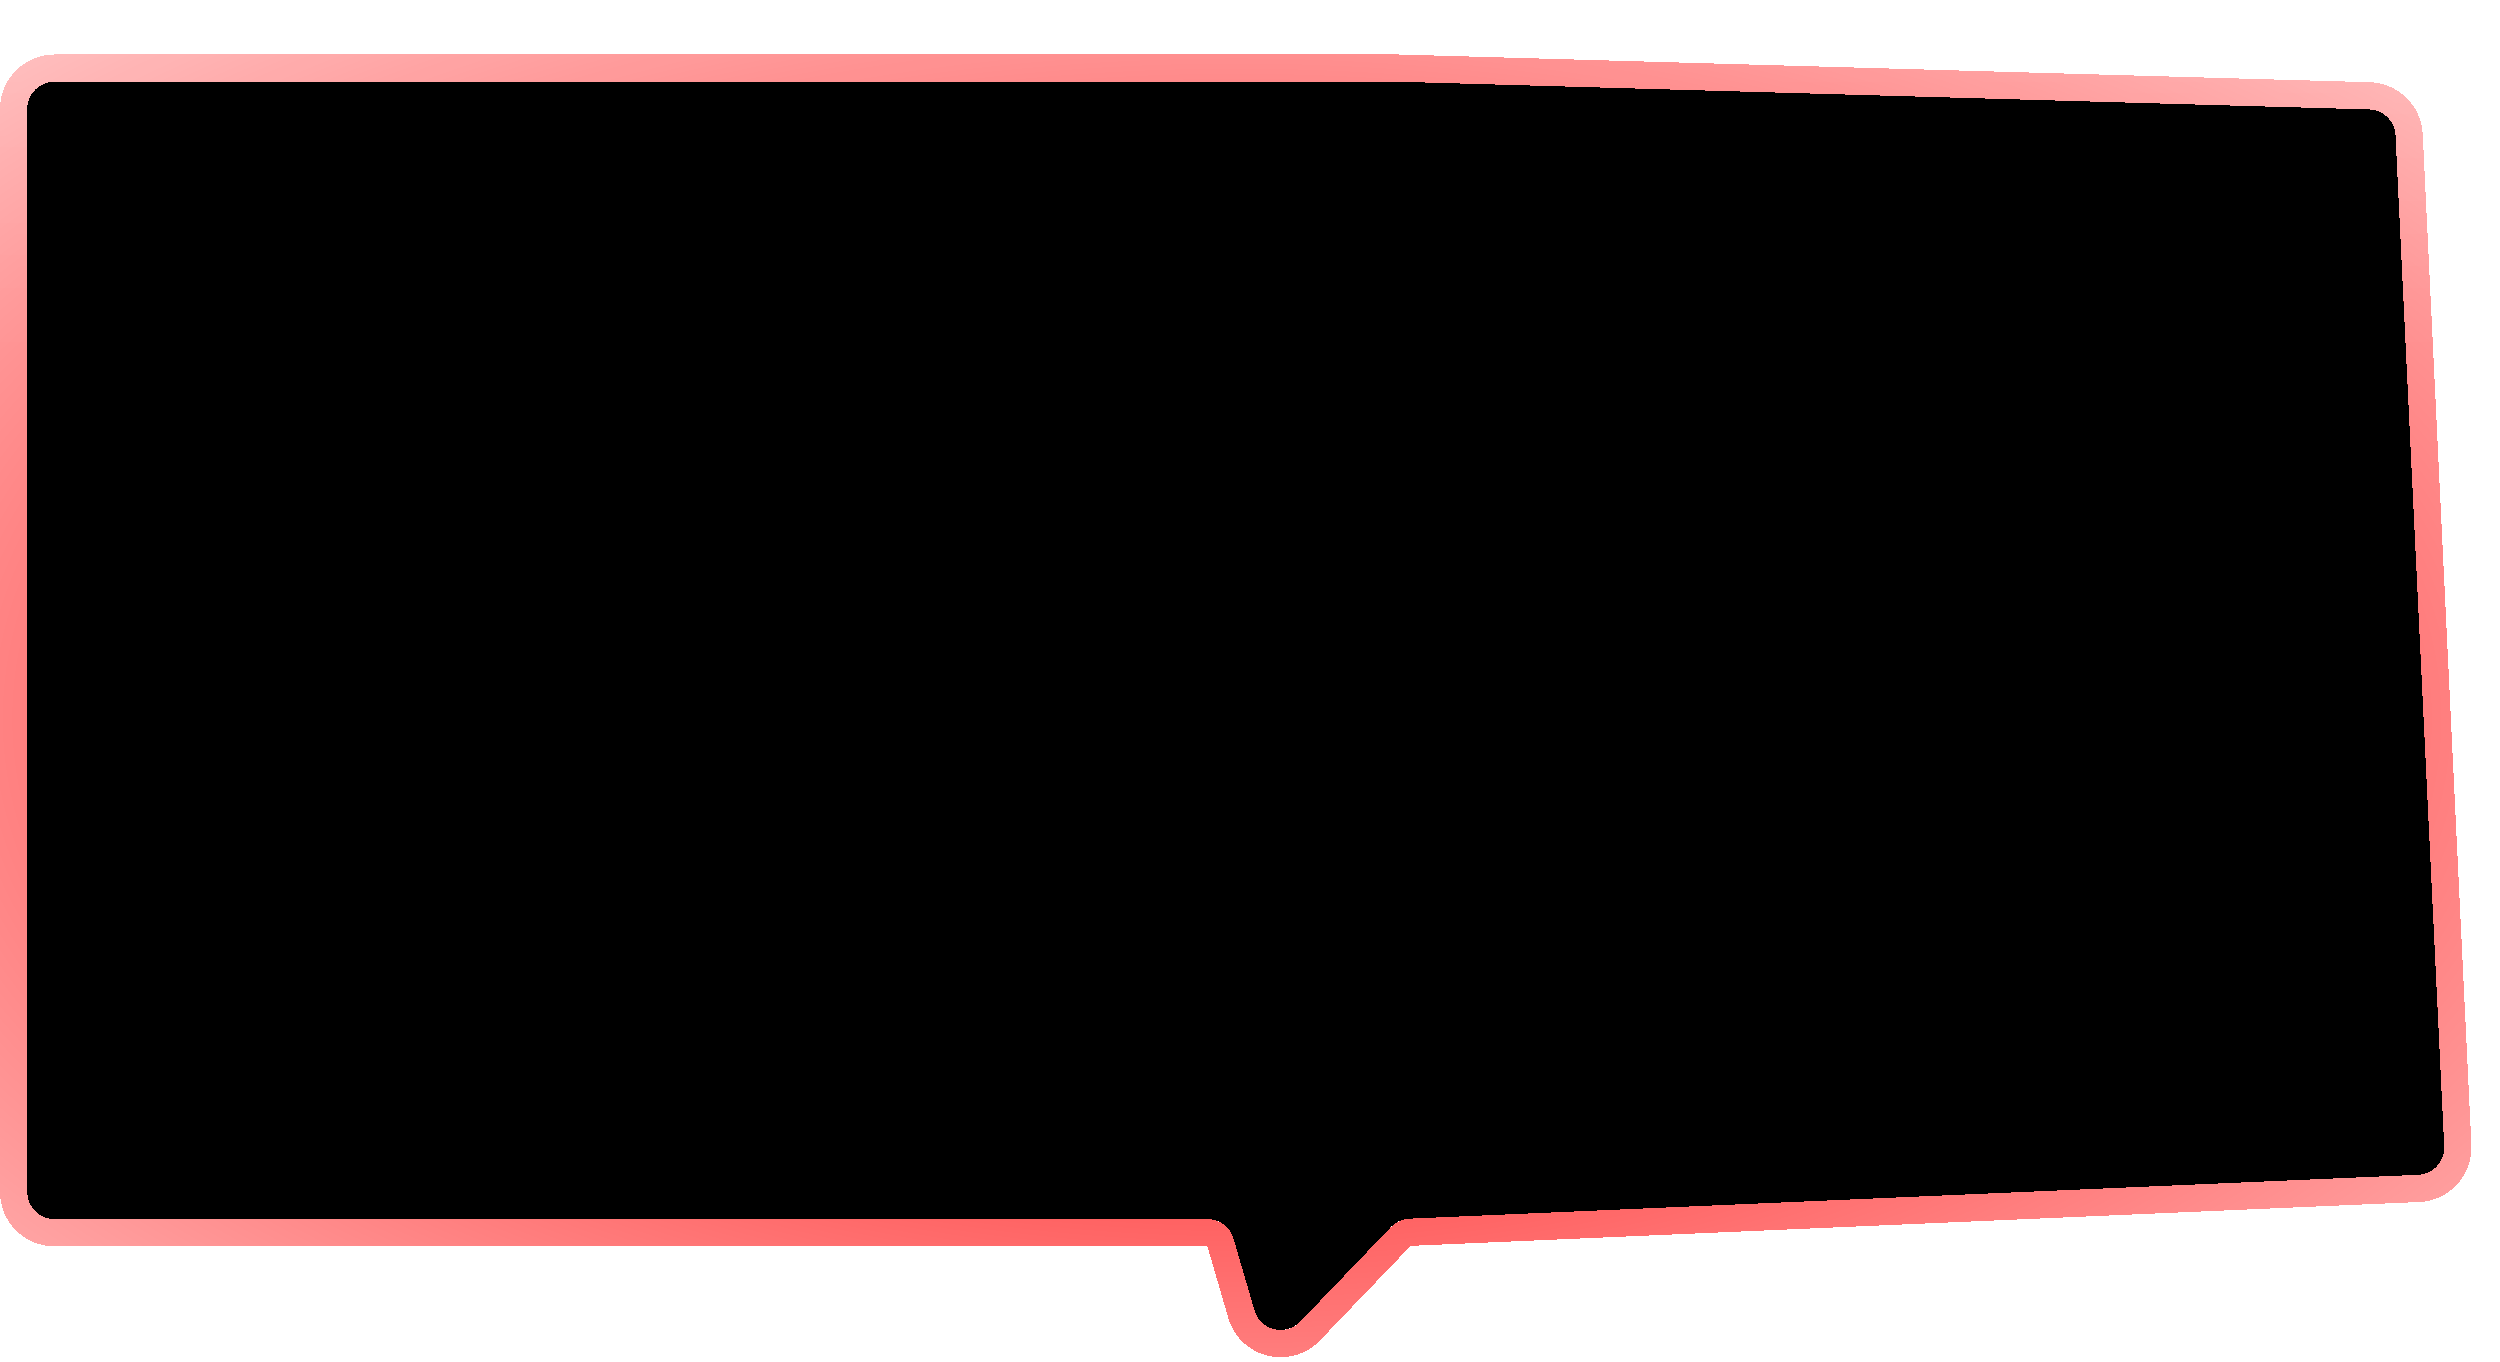 <svg width="367" height="200" viewBox="0 0 367 200" fill="none" xmlns="http://www.w3.org/2000/svg">
<g filter="url(#filter0_d_154_988)">
<path d="M362.807 160.272L355.661 11.874C355.56 9.786 353.869 8.128 351.779 8.068L209.306 4H190.094H12C9.791 4 8 5.791 8 8V166.964C8 169.173 9.791 170.964 12 170.964H181.248C183.025 170.964 184.589 172.137 185.087 173.844L188.156 184.358C189.018 187.312 192.753 188.227 194.883 186.006L208.195 172.122C208.908 171.379 209.88 170.939 210.909 170.895L358.985 164.46C361.199 164.364 362.913 162.485 362.807 160.272Z" fill="black" shape-rendering="crispEdges"/>
<path d="M209.363 2.001C209.344 2 209.325 2 209.306 2H190.094H12C8.686 2 6 4.686 6 8V166.964C6 170.278 8.686 172.964 12 172.964H181.248C182.136 172.964 182.918 173.551 183.167 174.404L186.236 184.918C187.529 189.349 193.132 190.722 196.326 187.39L209.639 173.507C209.995 173.135 210.481 172.915 210.996 172.893L359.072 166.458C362.393 166.314 364.964 163.496 364.804 160.175L357.658 11.778C357.507 8.646 354.971 6.159 351.836 6.069L209.363 2.001Z" stroke="url(#paint0_radial_154_988)" stroke-width="4" stroke-linejoin="round" shape-rendering="crispEdges"/>
<path d="M209.363 2.001C209.344 2 209.325 2 209.306 2H190.094H12C8.686 2 6 4.686 6 8V166.964C6 170.278 8.686 172.964 12 172.964H181.248C182.136 172.964 182.918 173.551 183.167 174.404L186.236 184.918C187.529 189.349 193.132 190.722 196.326 187.39L209.639 173.507C209.995 173.135 210.481 172.915 210.996 172.893L359.072 166.458C362.393 166.314 364.964 163.496 364.804 160.175L357.658 11.778C357.507 8.646 354.971 6.159 351.836 6.069L209.363 2.001Z" stroke="url(#paint1_linear_154_988)" stroke-opacity="0.1" stroke-width="4" stroke-linejoin="round" shape-rendering="crispEdges"/>
</g>
<defs>
<filter id="filter0_d_154_988" x="0" y="0" width="366.811" height="199.242" filterUnits="userSpaceOnUse" color-interpolation-filters="sRGB">
<feFlood flood-opacity="0" result="BackgroundImageFix"/>
<feColorMatrix in="SourceAlpha" type="matrix" values="0 0 0 0 0 0 0 0 0 0 0 0 0 0 0 0 0 0 127 0" result="hardAlpha"/>
<feOffset dx="-4" dy="8"/>
<feComposite in2="hardAlpha" operator="out"/>
<feColorMatrix type="matrix" values="0 0 0 0 1 0 0 0 0 0 0 0 0 0 0 0 0 0 0.3 0"/>
<feBlend mode="normal" in2="BackgroundImageFix" result="effect1_dropShadow_154_988"/>
<feBlend mode="normal" in="SourceGraphic" in2="effect1_dropShadow_154_988" result="shape"/>
</filter>
<radialGradient id="paint0_radial_154_988" cx="0" cy="0" r="1" gradientUnits="userSpaceOnUse" gradientTransform="translate(185.5 97.5) rotate(89.823) scale(135.113 256.497)">
<stop stop-color="#FF0000"/>
<stop offset="1" stop-color="#FF0000" stop-opacity="0.29"/>
</radialGradient>
<linearGradient id="paint1_linear_154_988" x1="185.5" y1="4" x2="185.5" y2="191" gradientUnits="userSpaceOnUse">
<stop stop-color="white"/>
<stop offset="0.217" stop-color="white" stop-opacity="0"/>
</linearGradient>
</defs>
</svg>